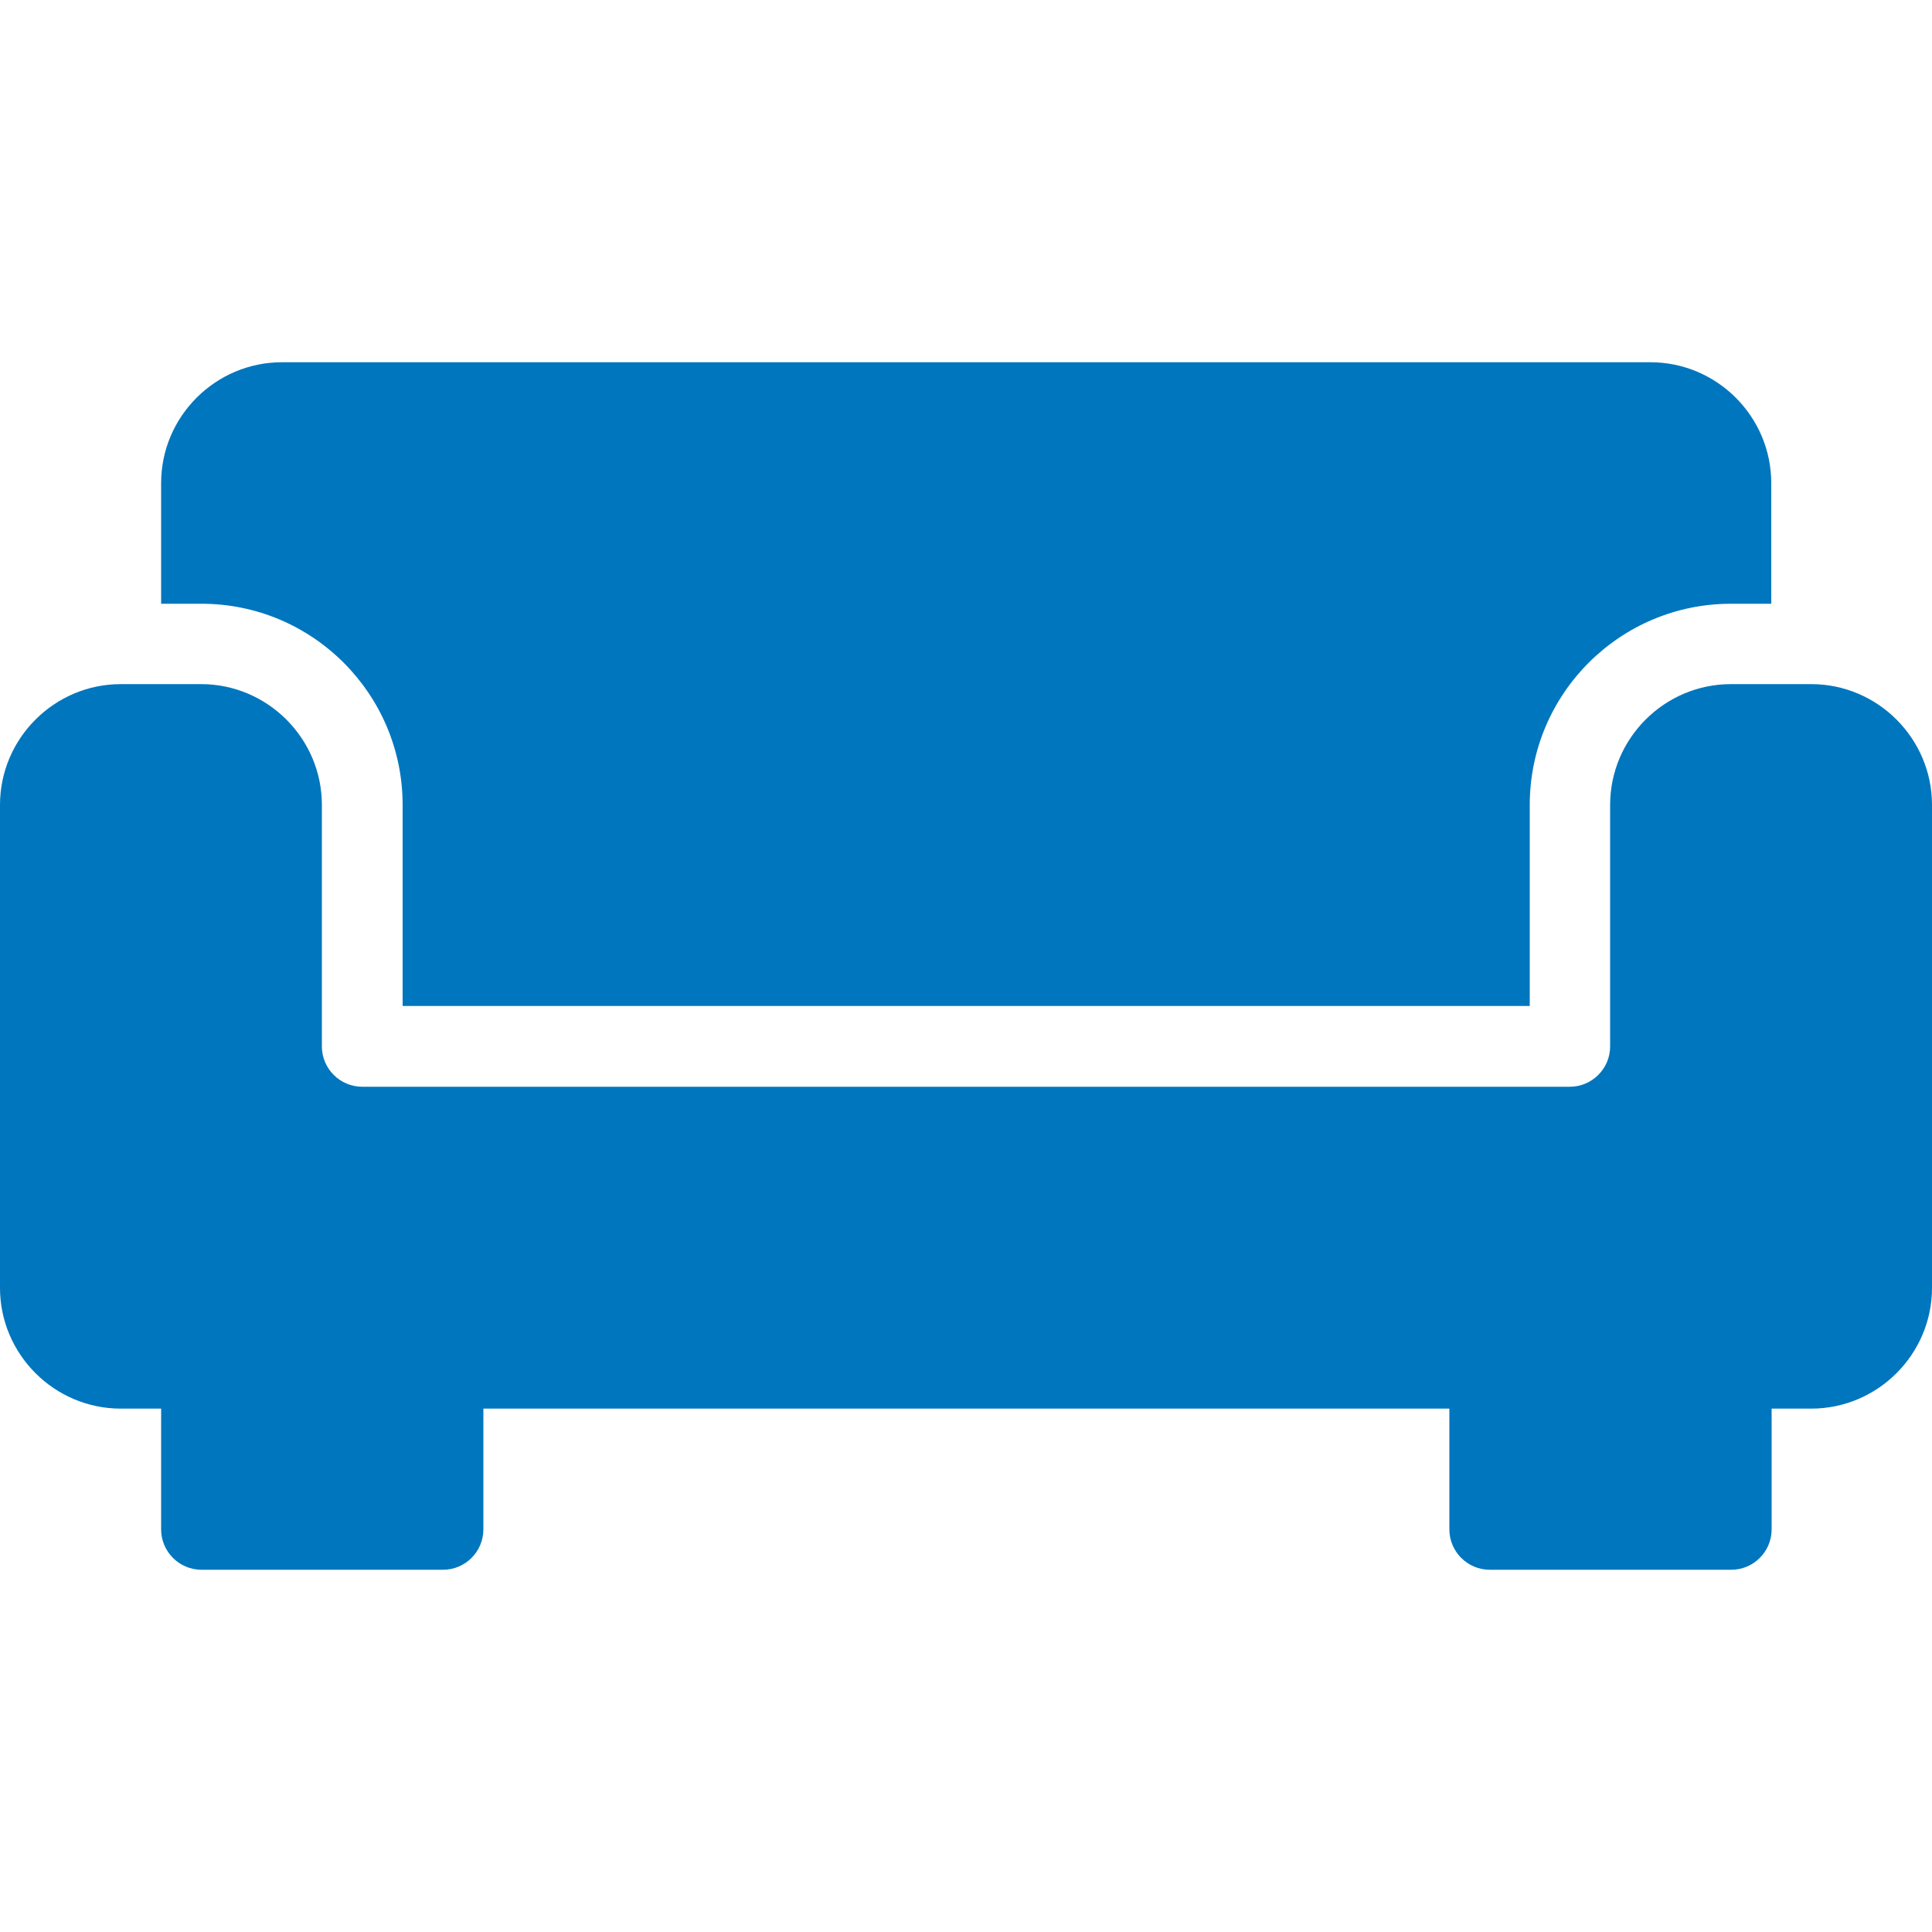 <?xml version="1.0" encoding="utf-8"?>
<!-- Generator: Adobe Illustrator 23.0.1, SVG Export Plug-In . SVG Version: 6.00 Build 0)  -->
<svg version="1.1" id="Layer_1" xmlns="http://www.w3.org/2000/svg" xmlns:xlink="http://www.w3.org/1999/xlink" x="0px" y="0px"
	 viewBox="0 0 512 512" style="enable-background:new 0 0 512 512;" xml:space="preserve">
<style type="text/css">
	.st0{fill:#0076BE;}
</style>
<g>
	<g>
		<g>
			<path class="st0" d="M106.7,213.3v53.3h298.7v-53.3c0-29.4,23.9-53.3,53.3-53.3h10.7v-32c0-17.6-14.4-32-32-32H74.7
				c-17.6,0-32,14.4-32,32v32h10.7C82.8,160,106.7,183.9,106.7,213.3z"/>
			<path class="st0" d="M480,181.3h-21.3c-17.6,0-32,14.4-32,32v64c0,5.9-4.8,10.7-10.7,10.7H96c-5.9,0-10.7-4.8-10.7-10.7v-64
				c0-17.6-14.4-32-32-32H32c-17.6,0-32,14.4-32,32v128c0,17.6,14.4,32,32,32h10.7v32c0,5.9,4.8,10.7,10.7,10.7h64
				c5.9,0,10.7-4.8,10.7-10.7v-32h256v32c0,5.9,4.8,10.7,10.7,10.7h64c5.9,0,10.7-4.8,10.7-10.7v-32H480c17.6,0,32-14.4,32-32v-128
				C512,195.7,497.6,181.3,480,181.3z"/>
		</g>
	</g>
</g>
</svg>
